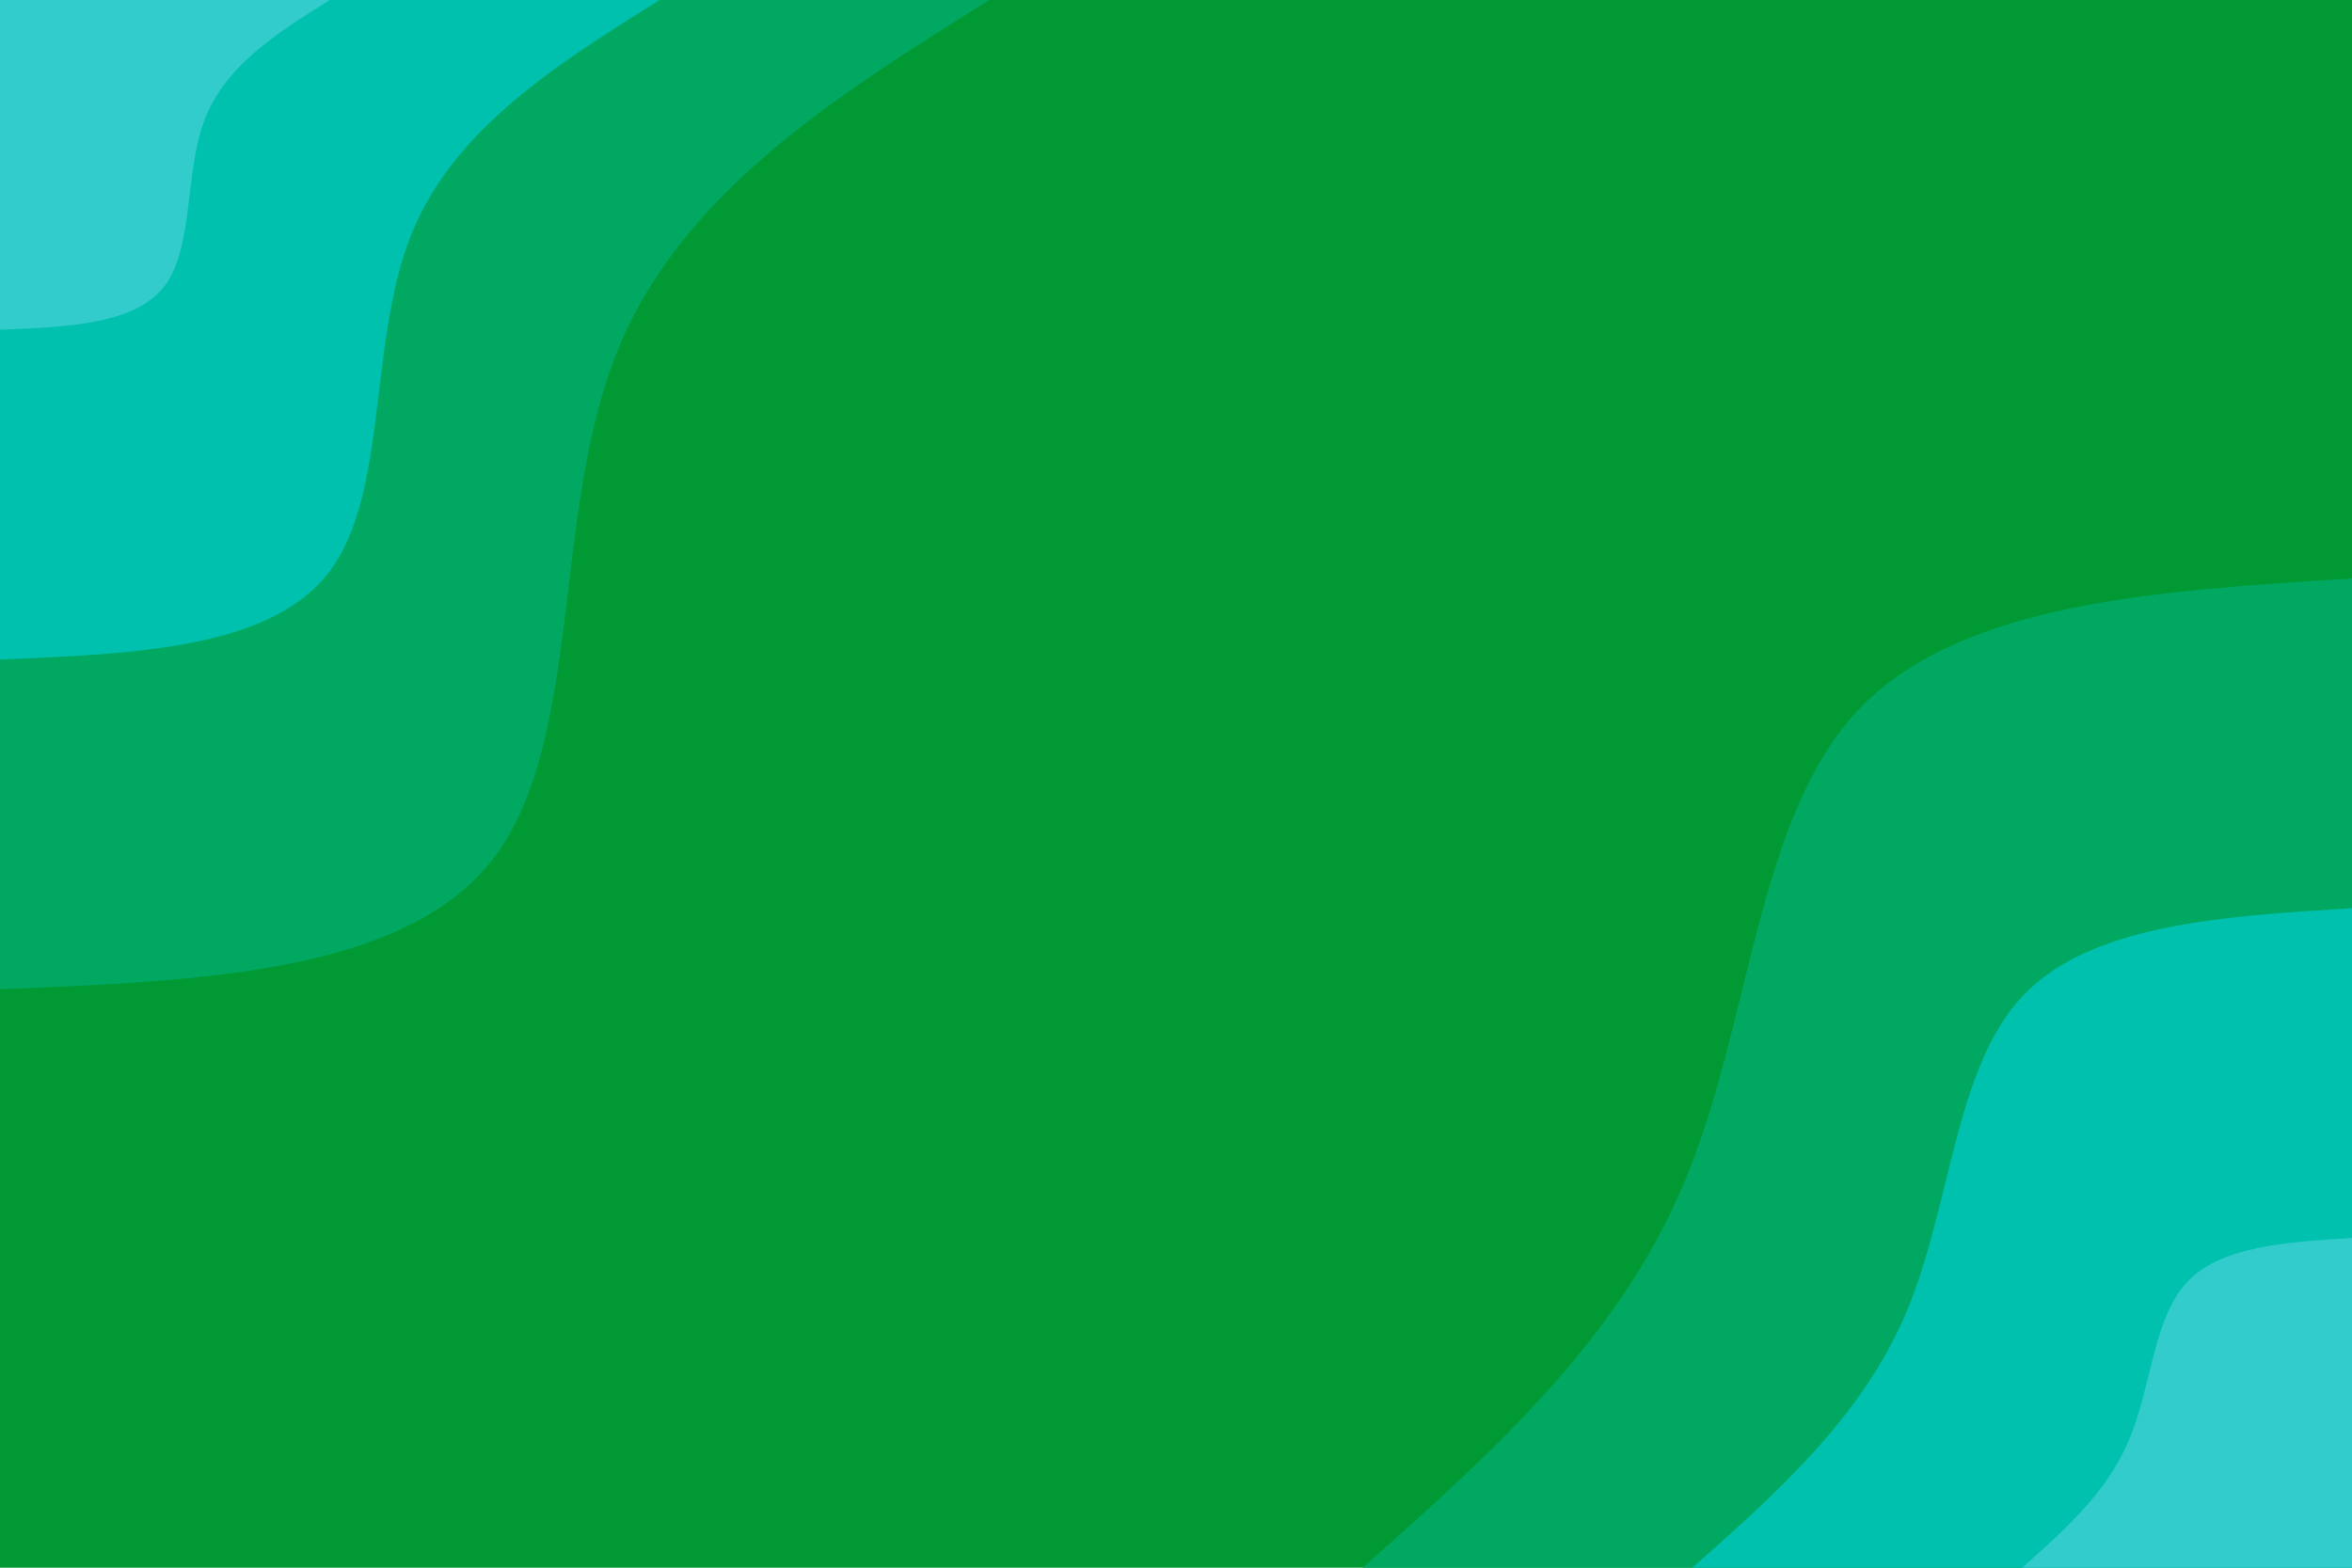 <svg id="visual" viewBox="0 0 900 600" width="900" height="600" xmlns="http://www.w3.org/2000/svg" xmlns:xlink="http://www.w3.org/1999/xlink" version="1.1"><rect x="0" y="0" width="900" height="600" fill="#009933"></rect><defs><linearGradient id="grad1_0" x1="33.3%" y1="100%" x2="100%" y2="0%"><stop offset="20%" stop-color="#33cccc" stop-opacity="1"></stop><stop offset="80%" stop-color="#33cccc" stop-opacity="1"></stop></linearGradient></defs><defs><linearGradient id="grad1_1" x1="33.3%" y1="100%" x2="100%" y2="0%"><stop offset="20%" stop-color="#33cccc" stop-opacity="1"></stop><stop offset="80%" stop-color="#00b58a" stop-opacity="1"></stop></linearGradient></defs><defs><linearGradient id="grad1_2" x1="33.3%" y1="100%" x2="100%" y2="0%"><stop offset="20%" stop-color="#009933" stop-opacity="1"></stop><stop offset="80%" stop-color="#00b58a" stop-opacity="1"></stop></linearGradient></defs><defs><linearGradient id="grad2_0" x1="0%" y1="100%" x2="66.7%" y2="0%"><stop offset="20%" stop-color="#33cccc" stop-opacity="1"></stop><stop offset="80%" stop-color="#33cccc" stop-opacity="1"></stop></linearGradient></defs><defs><linearGradient id="grad2_1" x1="0%" y1="100%" x2="66.7%" y2="0%"><stop offset="20%" stop-color="#00b58a" stop-opacity="1"></stop><stop offset="80%" stop-color="#33cccc" stop-opacity="1"></stop></linearGradient></defs><defs><linearGradient id="grad2_2" x1="0%" y1="100%" x2="66.7%" y2="0%"><stop offset="20%" stop-color="#00b58a" stop-opacity="1"></stop><stop offset="80%" stop-color="#009933" stop-opacity="1"></stop></linearGradient></defs><g transform="translate(900, 600)"><path d="M-378.6 0C-329.8 -43.4 -280.9 -86.7 -255.5 -147.5C-230 -208.3 -228 -286.4 -189.3 -327.9C-150.6 -369.3 -75.3 -373.9 0 -378.6L0 0Z" fill="#00a862"></path><path d="M-252.4 0C-219.8 -28.9 -187.3 -57.8 -170.3 -98.3C-153.4 -138.8 -152 -191 -126.2 -218.6C-100.4 -246.2 -50.2 -249.3 0 -252.4L0 0Z" fill="#00c1ae"></path><path d="M-126.2 0C-109.9 -14.5 -93.6 -28.9 -85.2 -49.2C-76.7 -69.4 -76 -95.5 -63.1 -109.3C-50.2 -123.1 -25.1 -124.6 0 -126.2L0 0Z" fill="#33cccc"></path></g><g transform="translate(0, 0)"><path d="M378.6 0C319.1 37.2 259.7 74.5 235.6 136C211.4 197.5 222.7 283.4 189.3 327.9C155.9 372.3 78 375.5 0 378.6L0 0Z" fill="#00a862"></path><path d="M252.4 0C212.8 24.8 173.1 49.6 157 90.7C141 131.7 148.4 188.9 126.2 218.6C103.9 248.2 52 250.3 0 252.4L0 0Z" fill="#00c1ae"></path><path d="M126.2 0C106.4 12.4 86.6 24.8 78.5 45.3C70.5 65.8 74.2 94.5 63.1 109.3C52 124.1 26 125.2 0 126.2L0 0Z" fill="#33cccc"></path></g></svg>